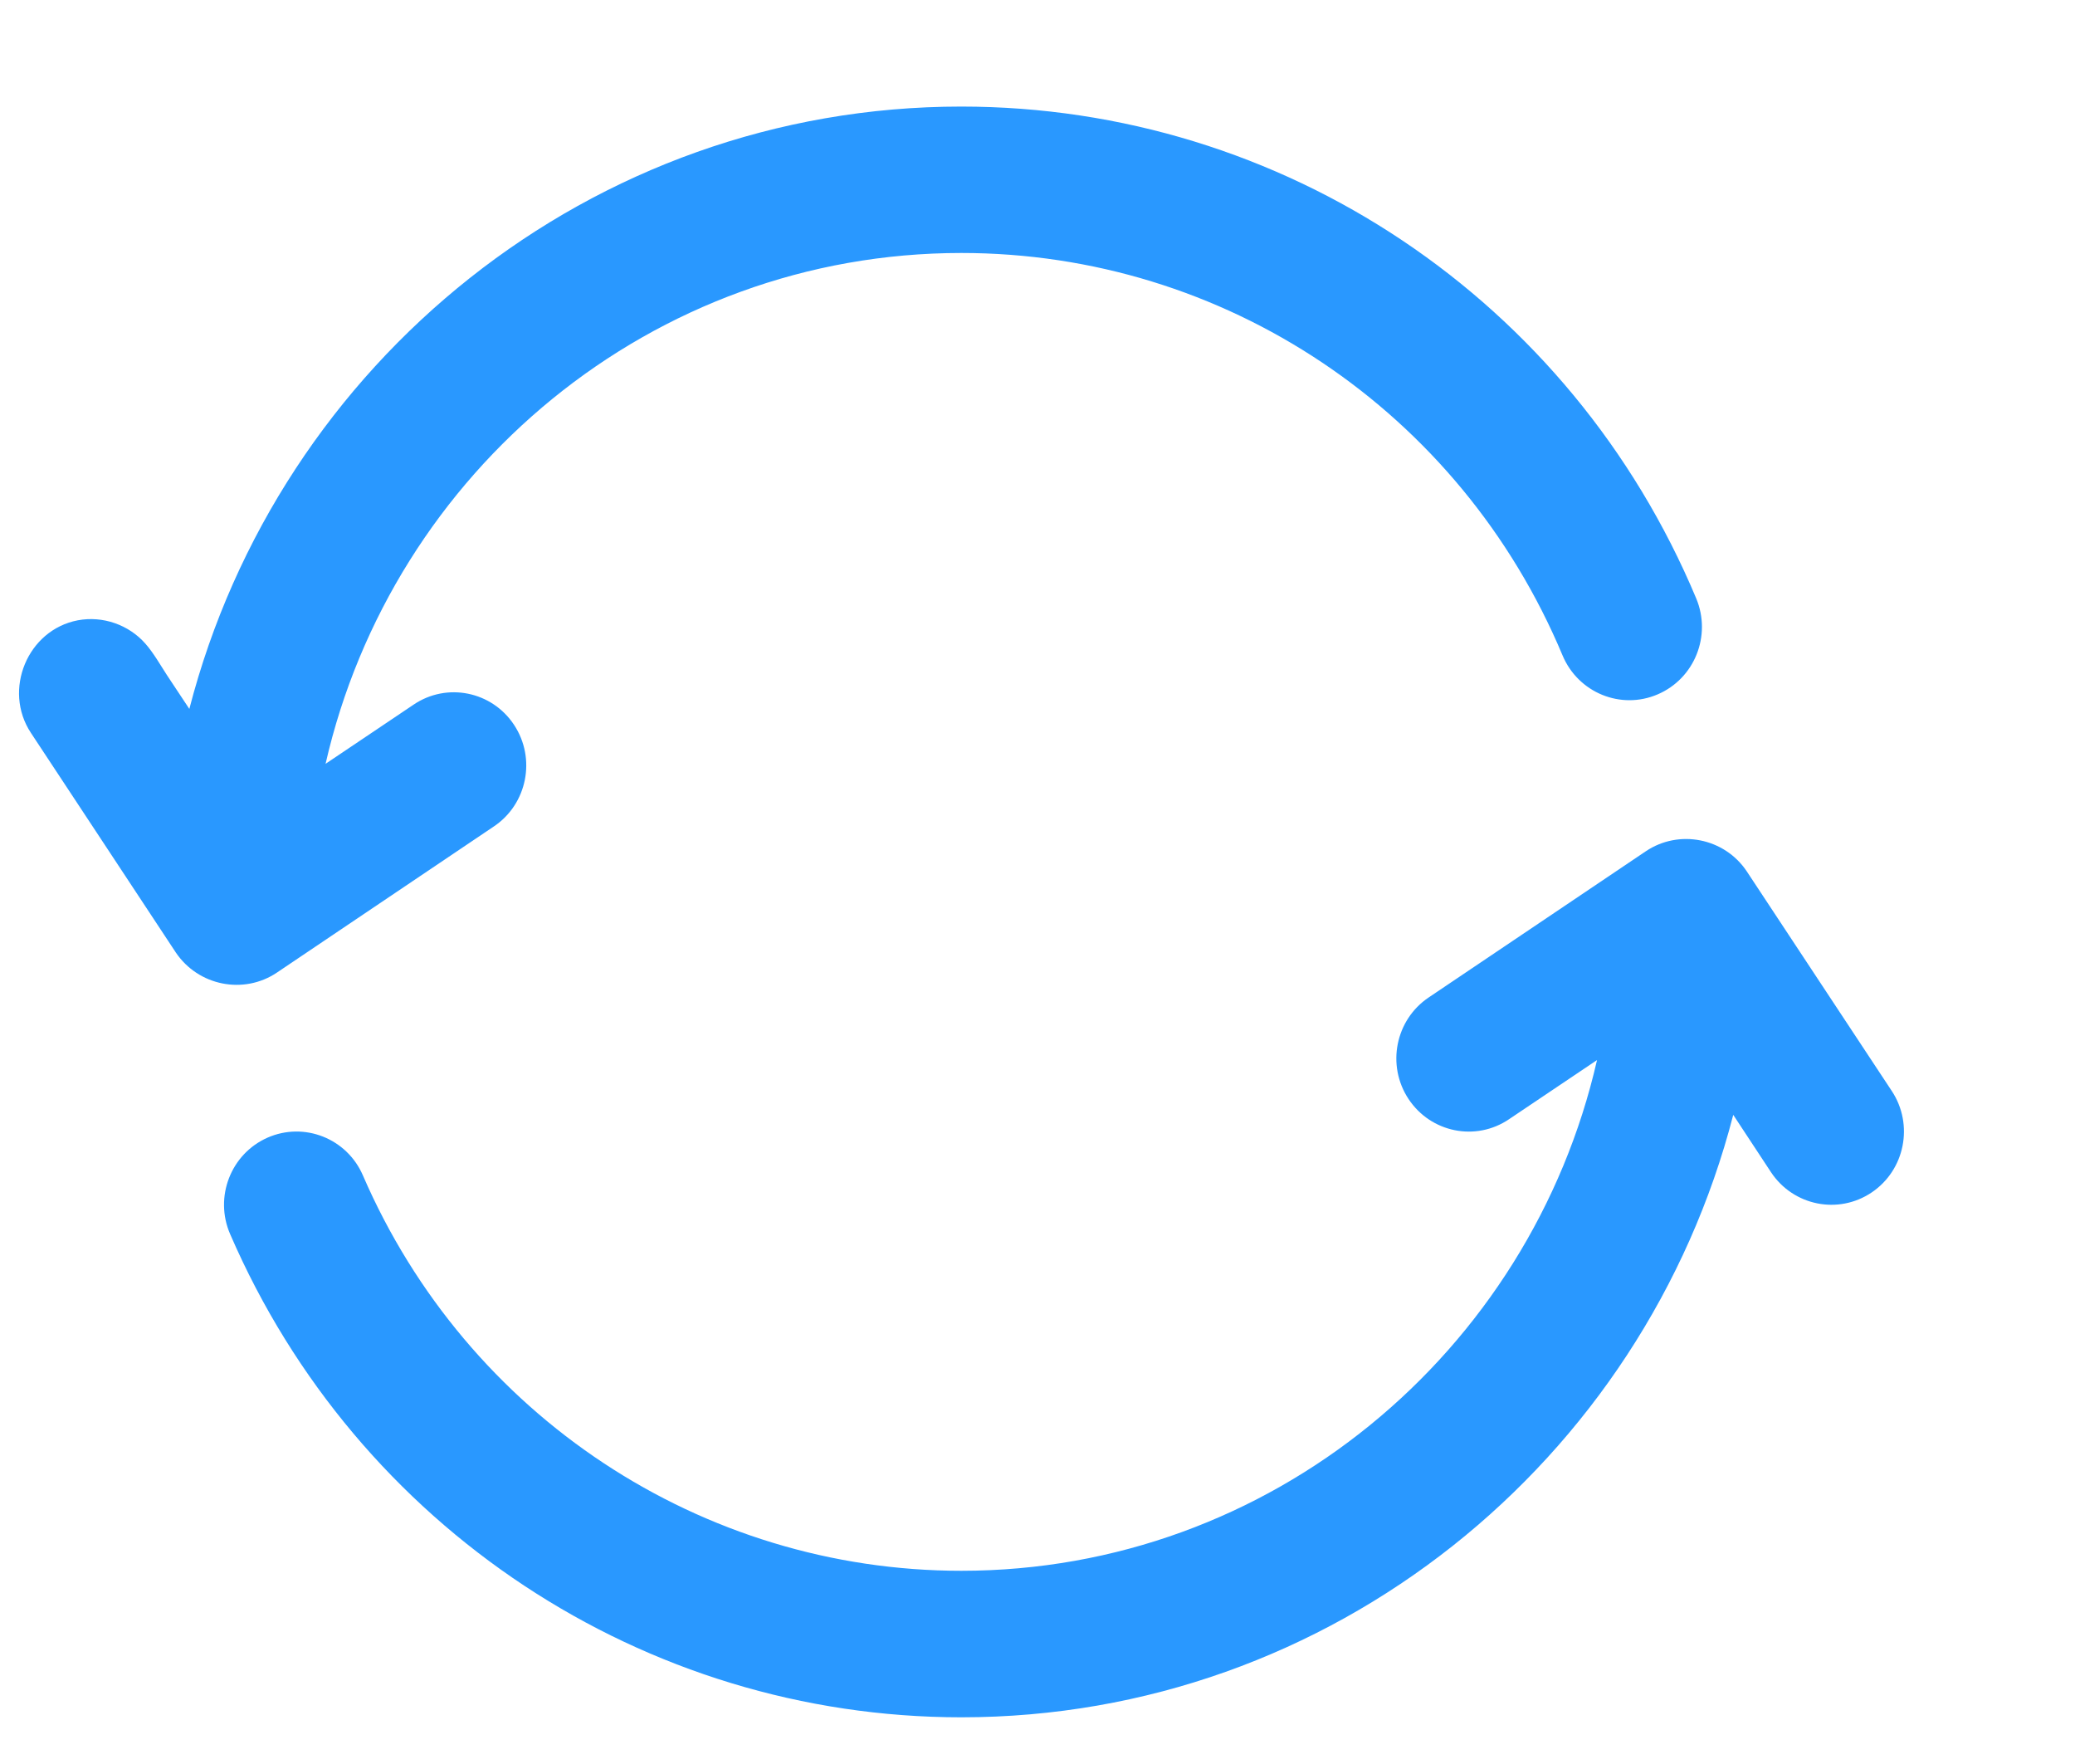 <svg xmlns="http://www.w3.org/2000/svg" width="20" height="17" viewBox="0 0 20 17">
    <g fill="#2998FF">
        <path d="M17.857 5.058c-.321-.216-.755-.129-.97.195l-.364.553C15.662 2.47 12.653 0 9.083 0 6.025 0 3.259 1.828 2.035 4.657c-.155.357.007.773.36.929.354.156.766-.007.92-.364 1.002-2.315 3.266-3.81 5.768-3.81 2.982 0 5.484 2.106 6.127 4.922l-.848-.57c-.32-.217-.754-.13-.969.195-.214.324-.127.762.194.978l2.093 1.409c.319.215.758.129.973-.193l1.398-2.117c.214-.324.127-.762-.194-.978zM15.794 9.858c-.355-.152-.765.016-.916.375-.987 2.357-3.262 3.879-5.795 3.879-2.983 0-5.485-2.107-6.128-4.923l.848.57c.32.217.755.13.969-.195.214-.324.127-.762-.194-.978L2.486 7.177c-.32-.215-.757-.128-.974.193L.115 9.487c-.273.413-.033.993.452 1.085.24.045.492-.042.654-.228.078-.09.14-.2.205-.3l.216-.326c.861 3.335 3.87 5.805 7.44 5.805 3.097 0 5.878-1.86 7.084-4.74.15-.359-.016-.773-.372-.925z" transform="matrix(1 0 0 -1 .183 16.55)"/>
    </g>
</svg>
